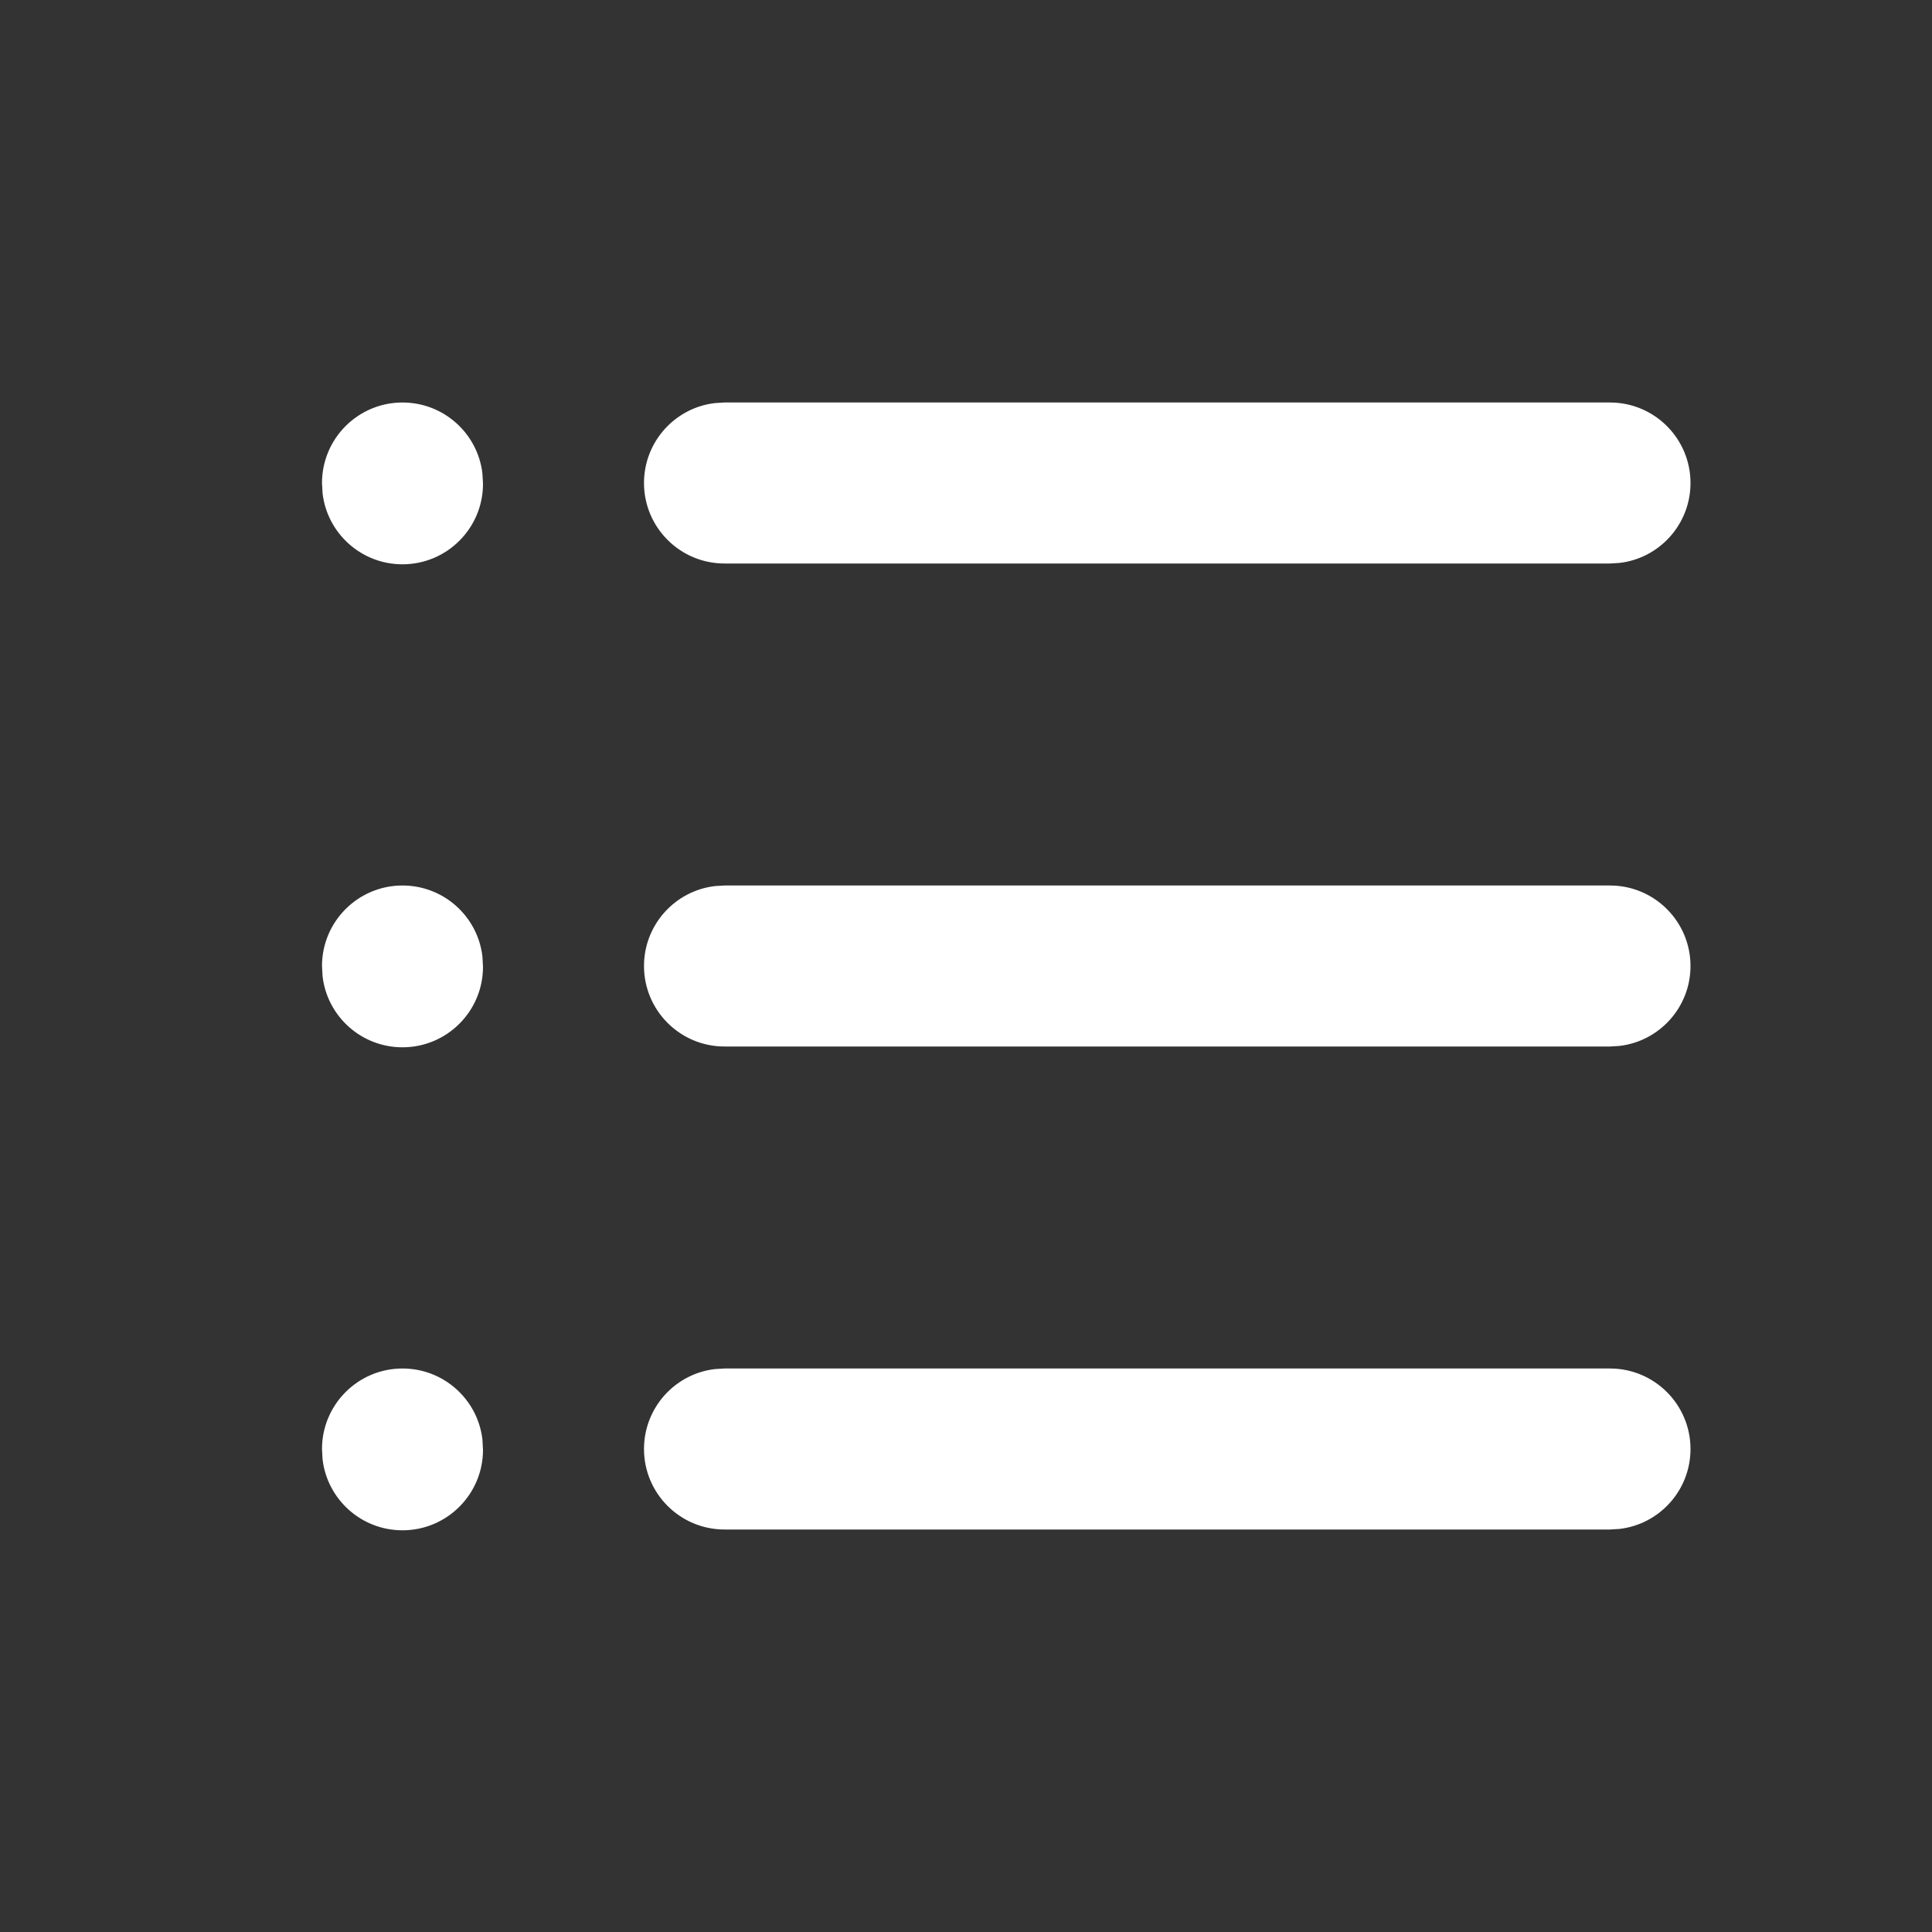 <svg width="24" height="24" viewBox="0 0 24 24" fill="none" xmlns="http://www.w3.org/2000/svg">
<rect x="0" y="0" width="24" height="24" fill="#333333" stroke="none"/>
<path fill-rule="evenodd" clip-rule="evenodd" d="M5.993 5.883C5.936 5.386 5.513 5 5 5C4.448 5 4 5.448 4 6L4.007 6.127C4.064 6.624 4.487 7.01 5 7.01C5.552 7.01 6 6.562 6 6.01L5.993 5.883ZM21 6C21 5.448 20.552 5 20 5H9L8.883 5.007C8.386 5.064 8 5.487 8 6C8 6.552 8.448 7 9 7H20L20.117 6.993C20.614 6.936 21 6.513 21 6ZM21 12C21 11.448 20.552 11 20 11H9L8.883 11.007C8.386 11.065 8 11.487 8 12C8 12.552 8.448 13 9 13H20L20.117 12.993C20.614 12.935 21 12.513 21 12ZM20 17C20.552 17 21 17.448 21 18C21 18.513 20.614 18.936 20.117 18.993L20 19H9C8.448 19 8 18.552 8 18C8 17.487 8.386 17.064 8.883 17.007L9 17H20ZM5 11C5.513 11 5.936 11.386 5.993 11.883L6 12.01C6 12.562 5.552 13.01 5 13.01C4.487 13.01 4.064 12.624 4.007 12.127L4 12C4 11.448 4.448 11 5 11ZM5.993 17.883C5.936 17.386 5.513 17 5 17C4.448 17 4 17.448 4 18L4.007 18.127C4.064 18.624 4.487 19.01 5 19.01C5.552 19.01 6 18.562 6 18.01L5.993 17.883Z" fill="white"/>
</svg>
